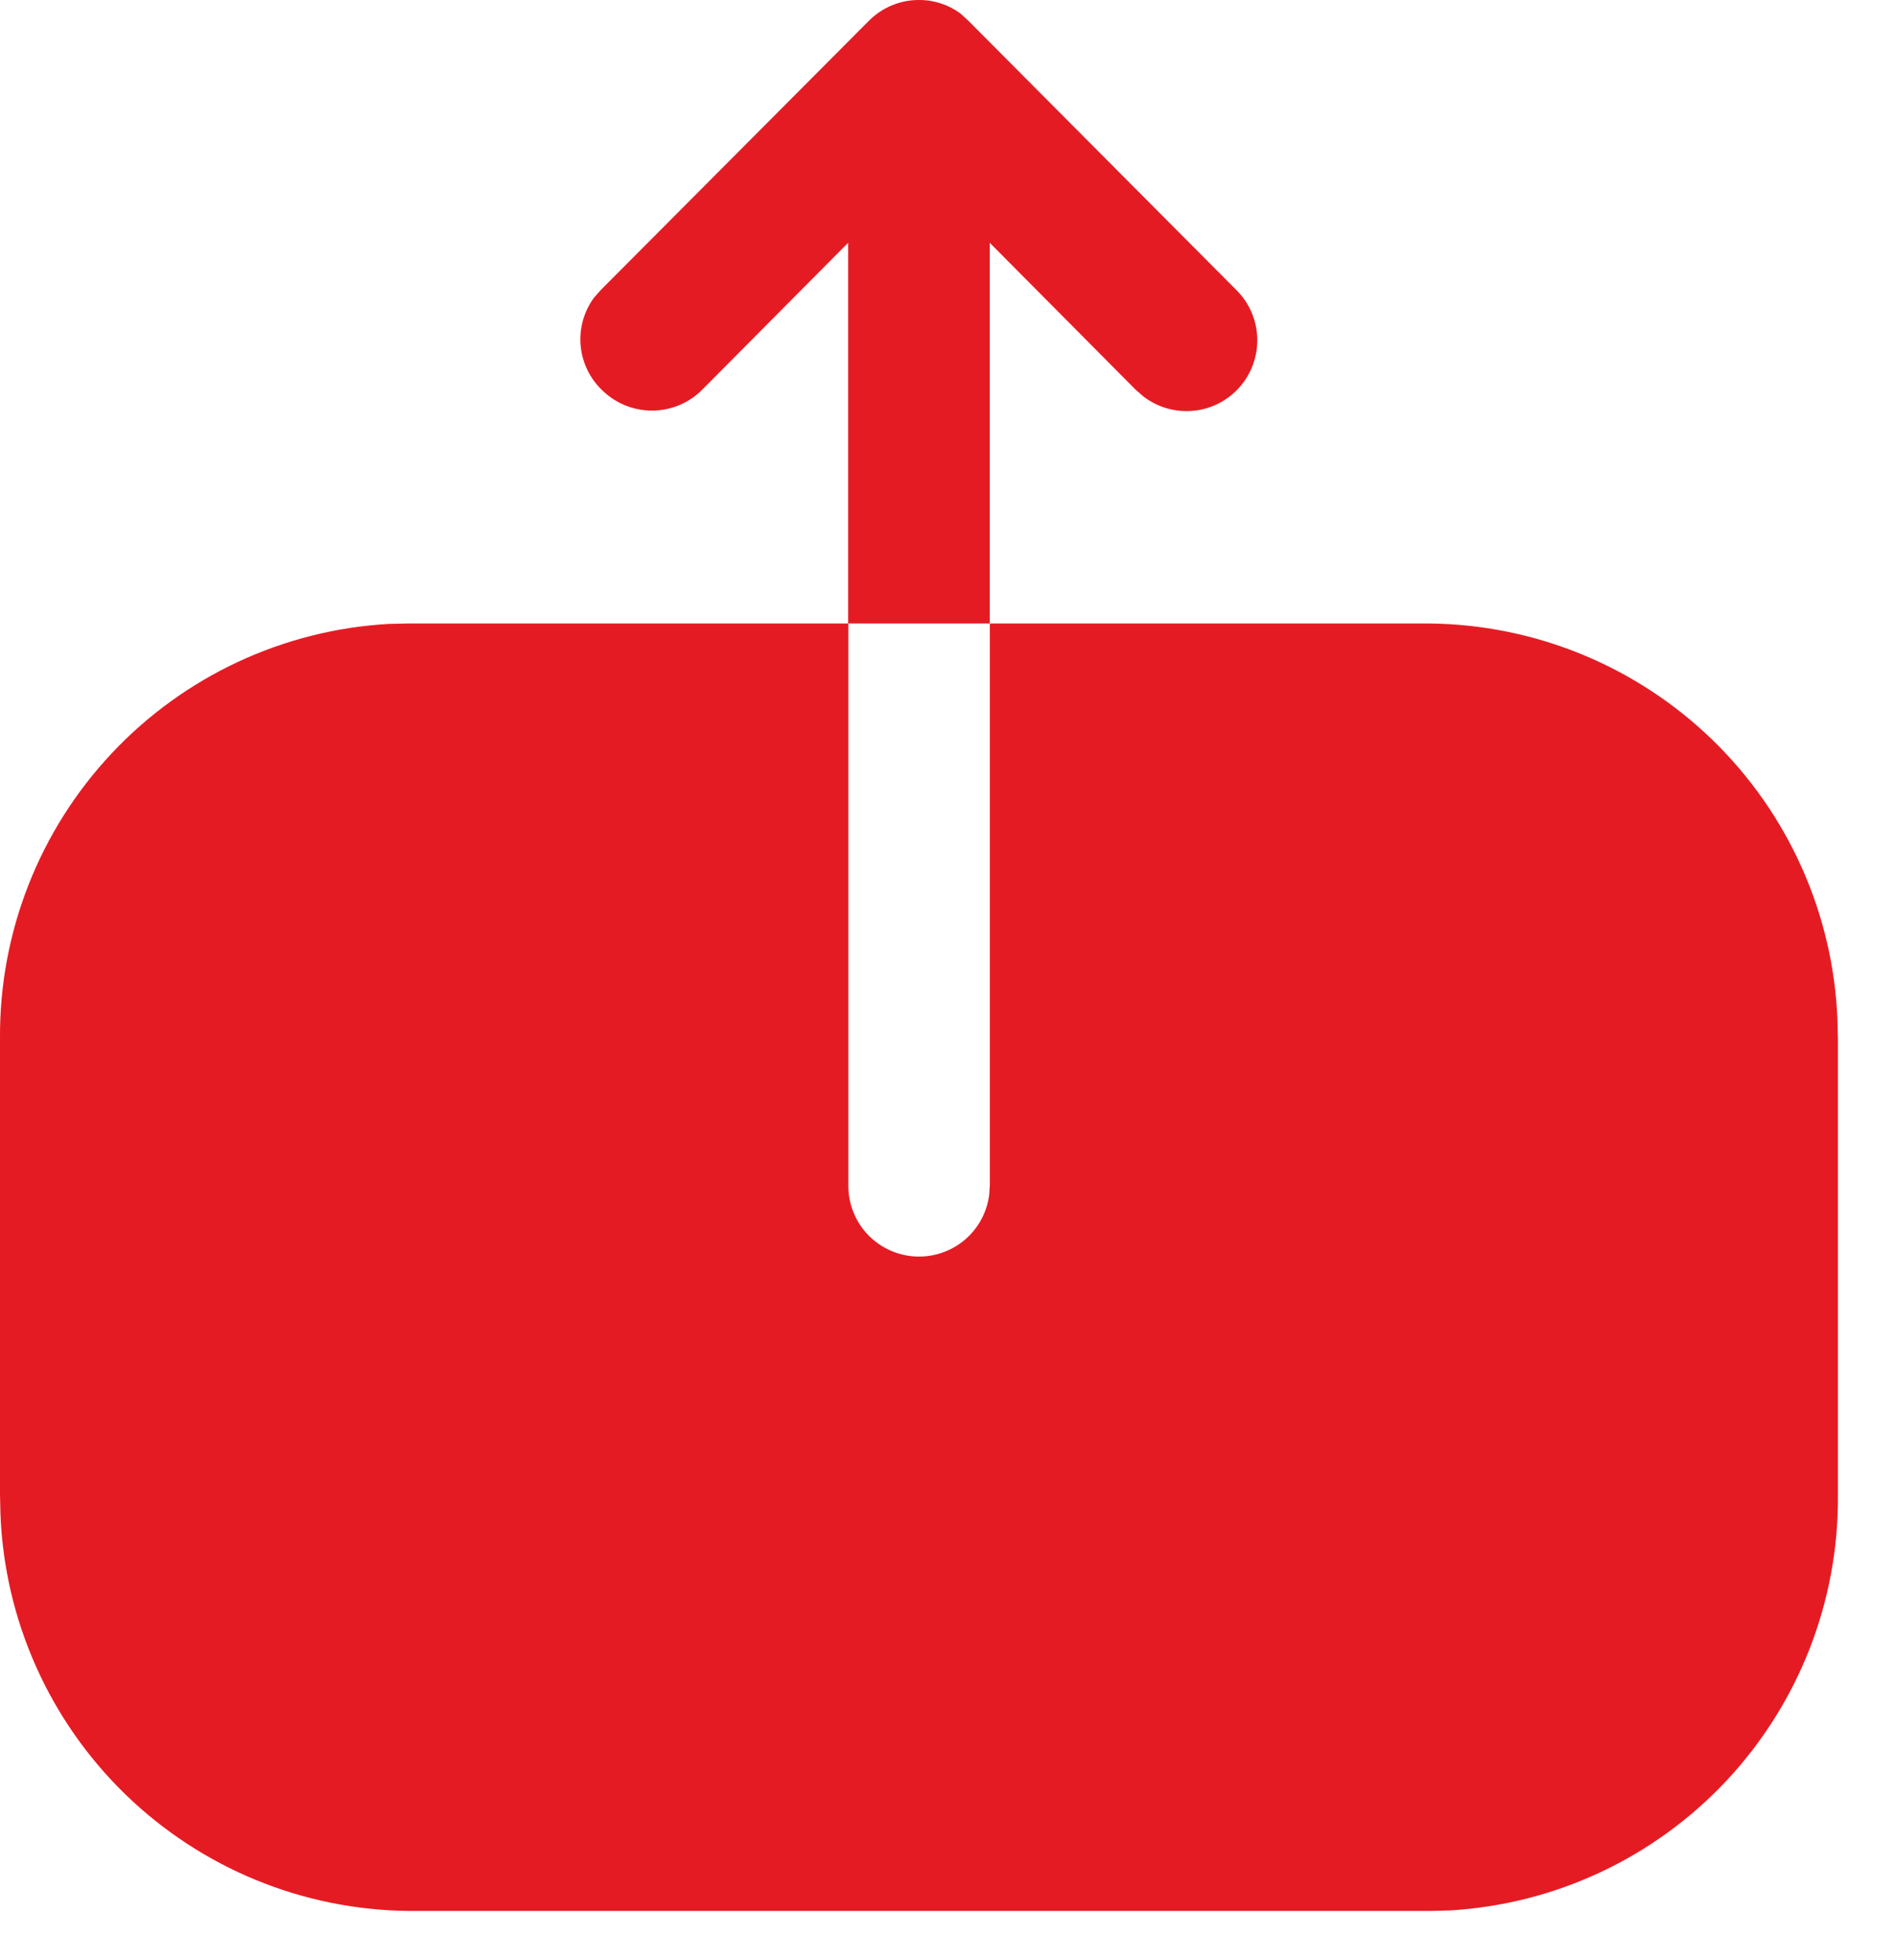 <svg width="30" height="31" viewBox="0 0 30 31" fill="none" xmlns="http://www.w3.org/2000/svg">
<path fill-rule="evenodd" clip-rule="evenodd" d="M9.4 4.706C9.24 4.923 9.164 5.191 9.187 5.459C9.209 5.728 9.329 5.979 9.523 6.166C9.734 6.376 10.018 6.493 10.316 6.493C10.613 6.493 10.898 6.376 11.108 6.166L13.42 3.839V9.86H15.66V3.839L17.972 6.166L18.097 6.274C18.324 6.446 18.608 6.525 18.892 6.495C19.175 6.466 19.436 6.329 19.622 6.113C19.808 5.897 19.905 5.619 19.893 5.334C19.881 5.05 19.761 4.78 19.557 4.581L15.328 0.334L15.2 0.216C15.01 0.075 14.78 -0.001 14.543 1.5596e-05C14.394 -0.001 14.247 0.028 14.109 0.086C13.972 0.143 13.847 0.228 13.743 0.334L9.511 4.581L9.4 4.706ZM6.15 9.867C4.481 9.962 2.912 10.695 1.768 11.913C0.623 13.132 -0.01 14.743 0 16.415V23.636L0.007 23.945C0.072 25.621 0.78 27.208 1.983 28.376C3.187 29.545 4.794 30.205 6.471 30.22H22.628L22.928 30.213C24.6 30.118 26.171 29.383 27.316 28.162C28.461 26.94 29.093 25.325 29.081 23.651V16.444L29.074 16.134C29.009 14.458 28.301 12.872 27.098 11.703C25.894 10.535 24.287 9.875 22.61 9.86H15.662V18.738L15.652 18.894C15.616 19.178 15.473 19.437 15.252 19.618C15.031 19.799 14.749 19.889 14.464 19.869C14.179 19.849 13.912 19.721 13.718 19.511C13.525 19.3 13.419 19.024 13.423 18.738V9.86H6.457L6.15 9.867Z" fill="#E51B23"/>
</svg>
